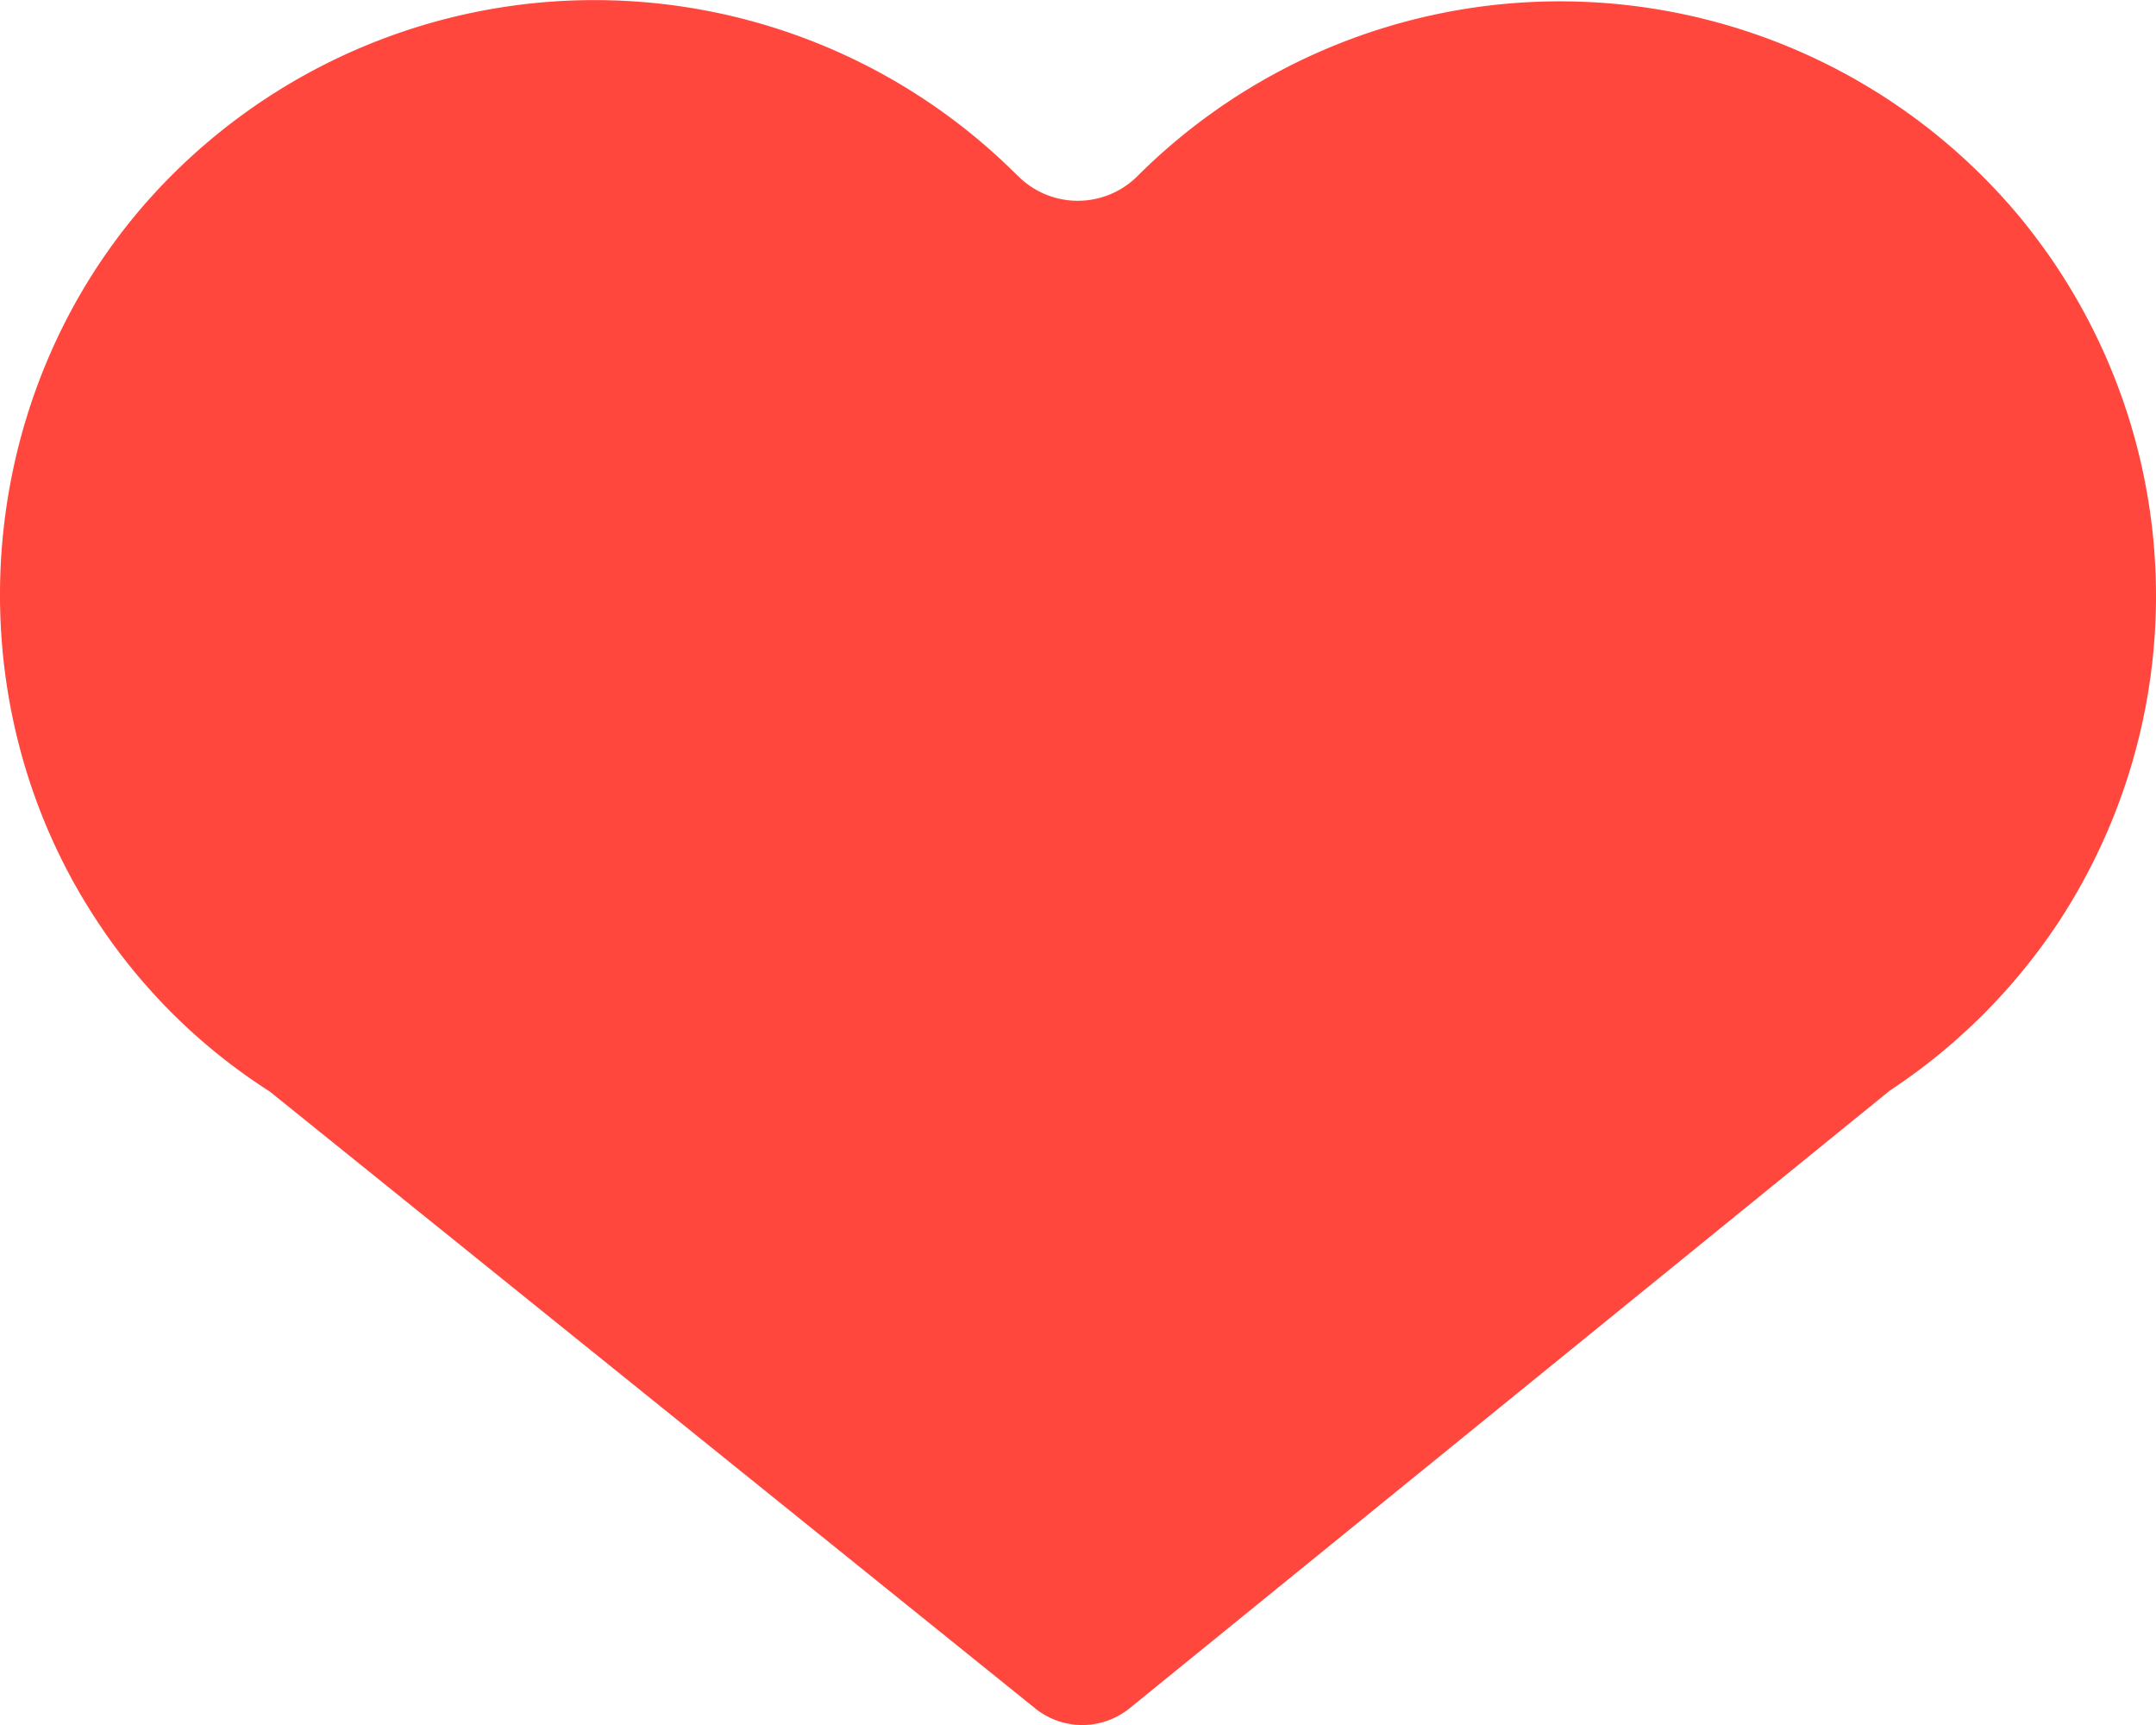 <svg width="20" height="16" viewBox="0 0 20 16" fill="none" xmlns="http://www.w3.org/2000/svg"><path d="M18.706 1.977a5.548 5.548 0 00-8.14-.358l-.008.008a.784.784 0 01-1.12 0L9.43 1.62a5.544 5.544 0 00-7.816-.015C-.225 3.422-.528 6.36.888 8.524a5.38 5.38 0 001.614 1.6l7.102 5.723a.697.697 0 00.872 0l7.054-5.731a5.518 5.518 0 001.559-1.552 5.517 5.517 0 00-.383-6.587z" fill="#FF473E"/></svg>